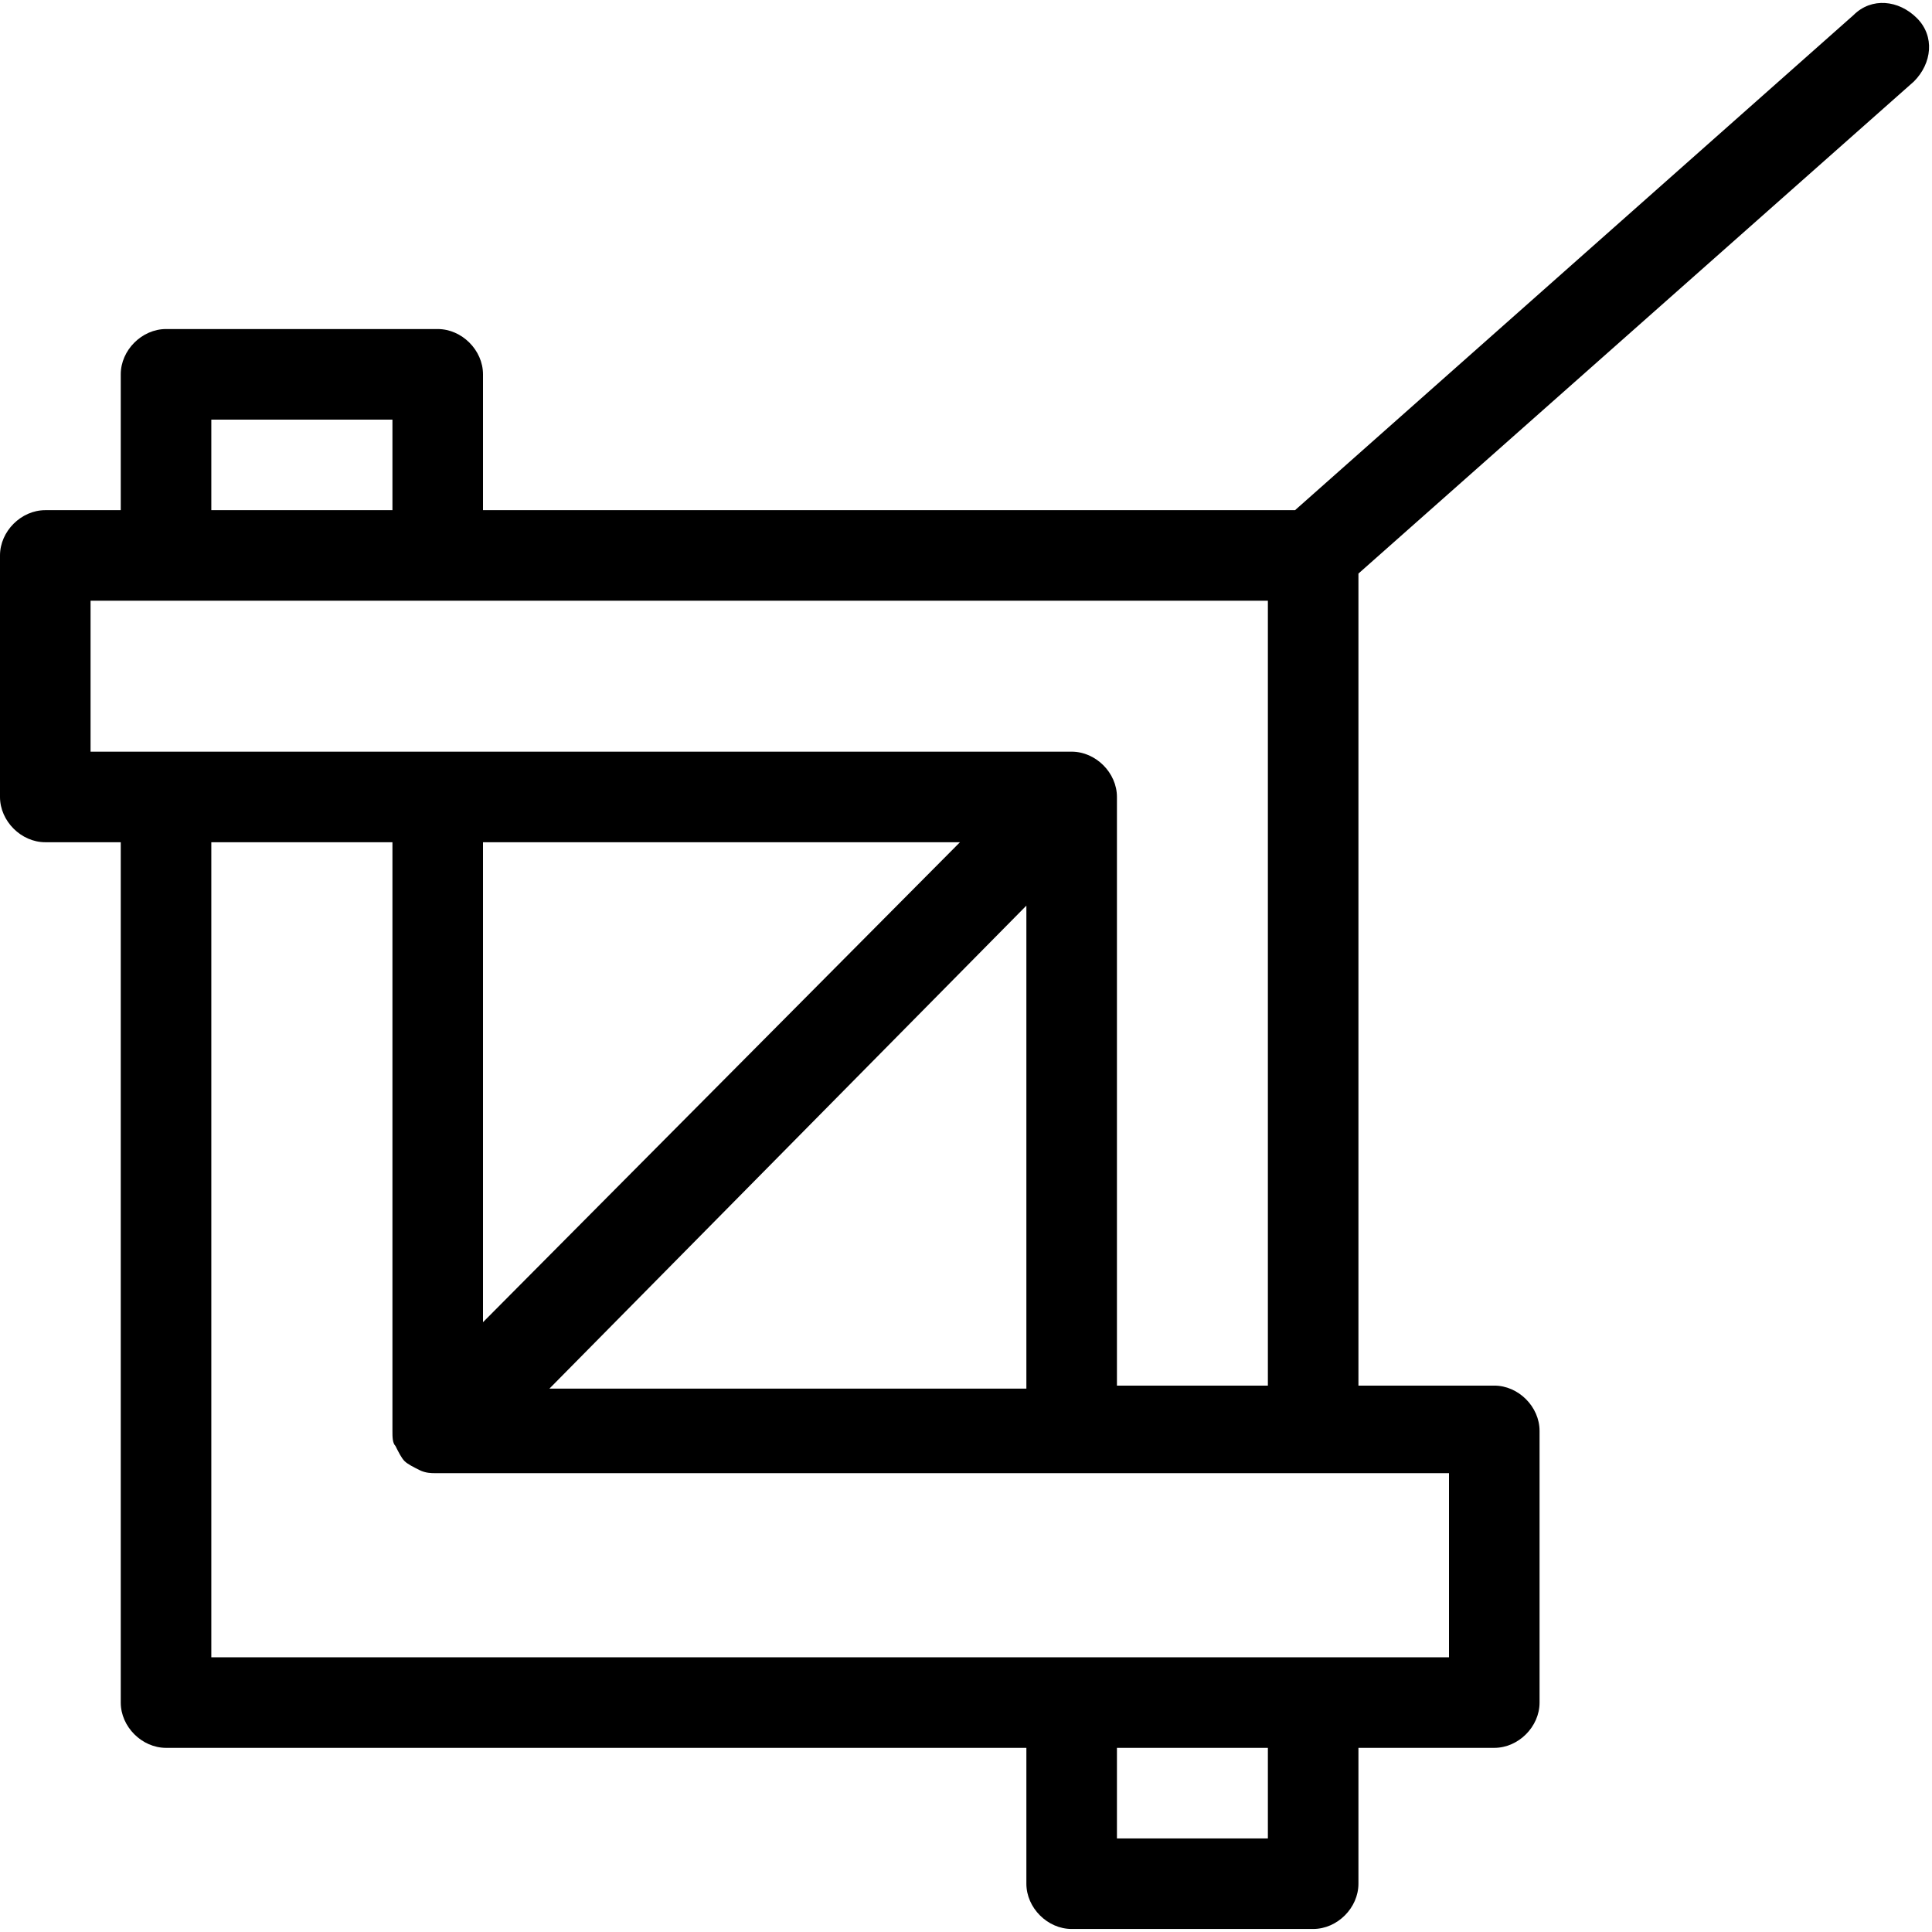 <?xml version="1.0" encoding="utf-8"?>
<!-- Generator: Adobe Illustrator 20.1.0, SVG Export Plug-In . SVG Version: 6.00 Build 0)  -->
<!DOCTYPE svg PUBLIC "-//W3C//DTD SVG 1.1//EN" "http://www.w3.org/Graphics/SVG/1.1/DTD/svg11.dtd">
<svg version="1.1" xmlns="http://www.w3.org/2000/svg" xmlns:xlink="http://www.w3.org/1999/xlink" x="0px" y="0px"
	 viewBox="0 0 64 64" style="enable-background:new 0 0 64 64;" xml:space="preserve">
<g id="text-height">
</g>
<g id="font">
</g>
<g id="text">
</g>
<g id="italic">
</g>
<g id="strikethrough">
</g>
<g id="paragraph">
</g>
<g id="bold">
</g>
<g id="quote-right">
</g>
<g id="hashtag">
</g>
<g id="anchor-handle">
</g>
<g id="box">
</g>
<g id="fullscreen">
</g>
<g id="fullscreen-alt">
</g>
<g id="golden-ratio">
</g>
<g id="hexgrid">
</g>
<g id="box-points">
</g>
<g id="box-points-move">
</g>
<g id="box-points-move-alt">
</g>
<g id="hex_1_">
</g>
<g id="hex-diamond">
</g>
<g id="artboards-vertical">
</g>
<g id="artboards">
</g>
<g id="artboards-alt-vertical">
</g>
<g id="artboards-alt">
</g>
<g id="scale">
	<path d="M63.4,2.7c0.6-0.6,0.7-1.5,0.1-2.1c-0.6-0.6-1.5-0.7-2.1-0.1L42.9,16.9H16v-4.5c0-0.8-0.7-1.5-1.5-1.5h-9
		c-0.8,0-1.5,0.7-1.5,1.5v4.5H1.5c-0.8,0-1.5,0.7-1.5,1.5v8c0,0.8,0.7,1.5,1.5,1.5H4v28.5c0,0.8,0.7,1.5,1.5,1.5H34v4.5
		c0,0.8,0.7,1.5,1.5,1.5h8c0.8,0,1.5-0.7,1.5-1.5v-4.5h4.5c0.8,0,1.5-0.7,1.5-1.5v-9c0-0.8-0.7-1.5-1.5-1.5H45V19L63.4,2.7z
		 M13,13.9v3H7v-3H13z M3,24.9v-5h2.5c0.1,0,0.2,0,0.2,0c0.1,0,0.2,0,0.2,0h8c0.1,0,0.2,0,0.2,0c0.1,0,0.2,0,0.2,0H42v26h-5V26.4
		c0-0.8-0.7-1.5-1.5-1.5h-21c-0.1,0-0.2,0-0.2,0c-0.1,0-0.2,0-0.2,0H6c-0.1,0-0.2,0-0.2,0c-0.1,0-0.2,0-0.2,0H3z M34,30v16H18.2
		L34,30z M16,43.8V27.9h15.8L16,43.8z M37,60.9v-3h5v3H37z M48,54.9h-4h-0.5h-8H35H7v-27h6v19.5c0,0,0,0,0,0c0,0,0,0,0,0
		c0,0.2,0,0.4,0.1,0.5c0,0,0,0,0,0c0.1,0.2,0.2,0.4,0.3,0.5c0,0,0,0,0,0c0,0,0,0,0,0c0.1,0.1,0.3,0.2,0.5,0.3c0,0,0,0,0,0
		c0.2,0.1,0.4,0.1,0.5,0.1H35h0.5h8H44h4V54.9z"/>
</g>
<g id="pencil">
</g>
<g id="fill">
</g>
<g id="artist-mug">
</g>
<g id="pen">
</g>
<g id="calligraphy-pen-tip">
</g>
<g id="calligraphy-pen_1_">
</g>
<g id="paint-pallette">
</g>
<g id="tools-cross">
</g>
<g id="edit-tools">
</g>
<g id="pencil-ruler">
</g>
<g id="ruler-measure">
</g>
<g id="measure">
</g>
<g id="code">
</g>
<g id="move">
</g>
<g id="external">
</g>
<g id="terminal">
</g>
<g id="thumbnails">
</g>
</svg>
